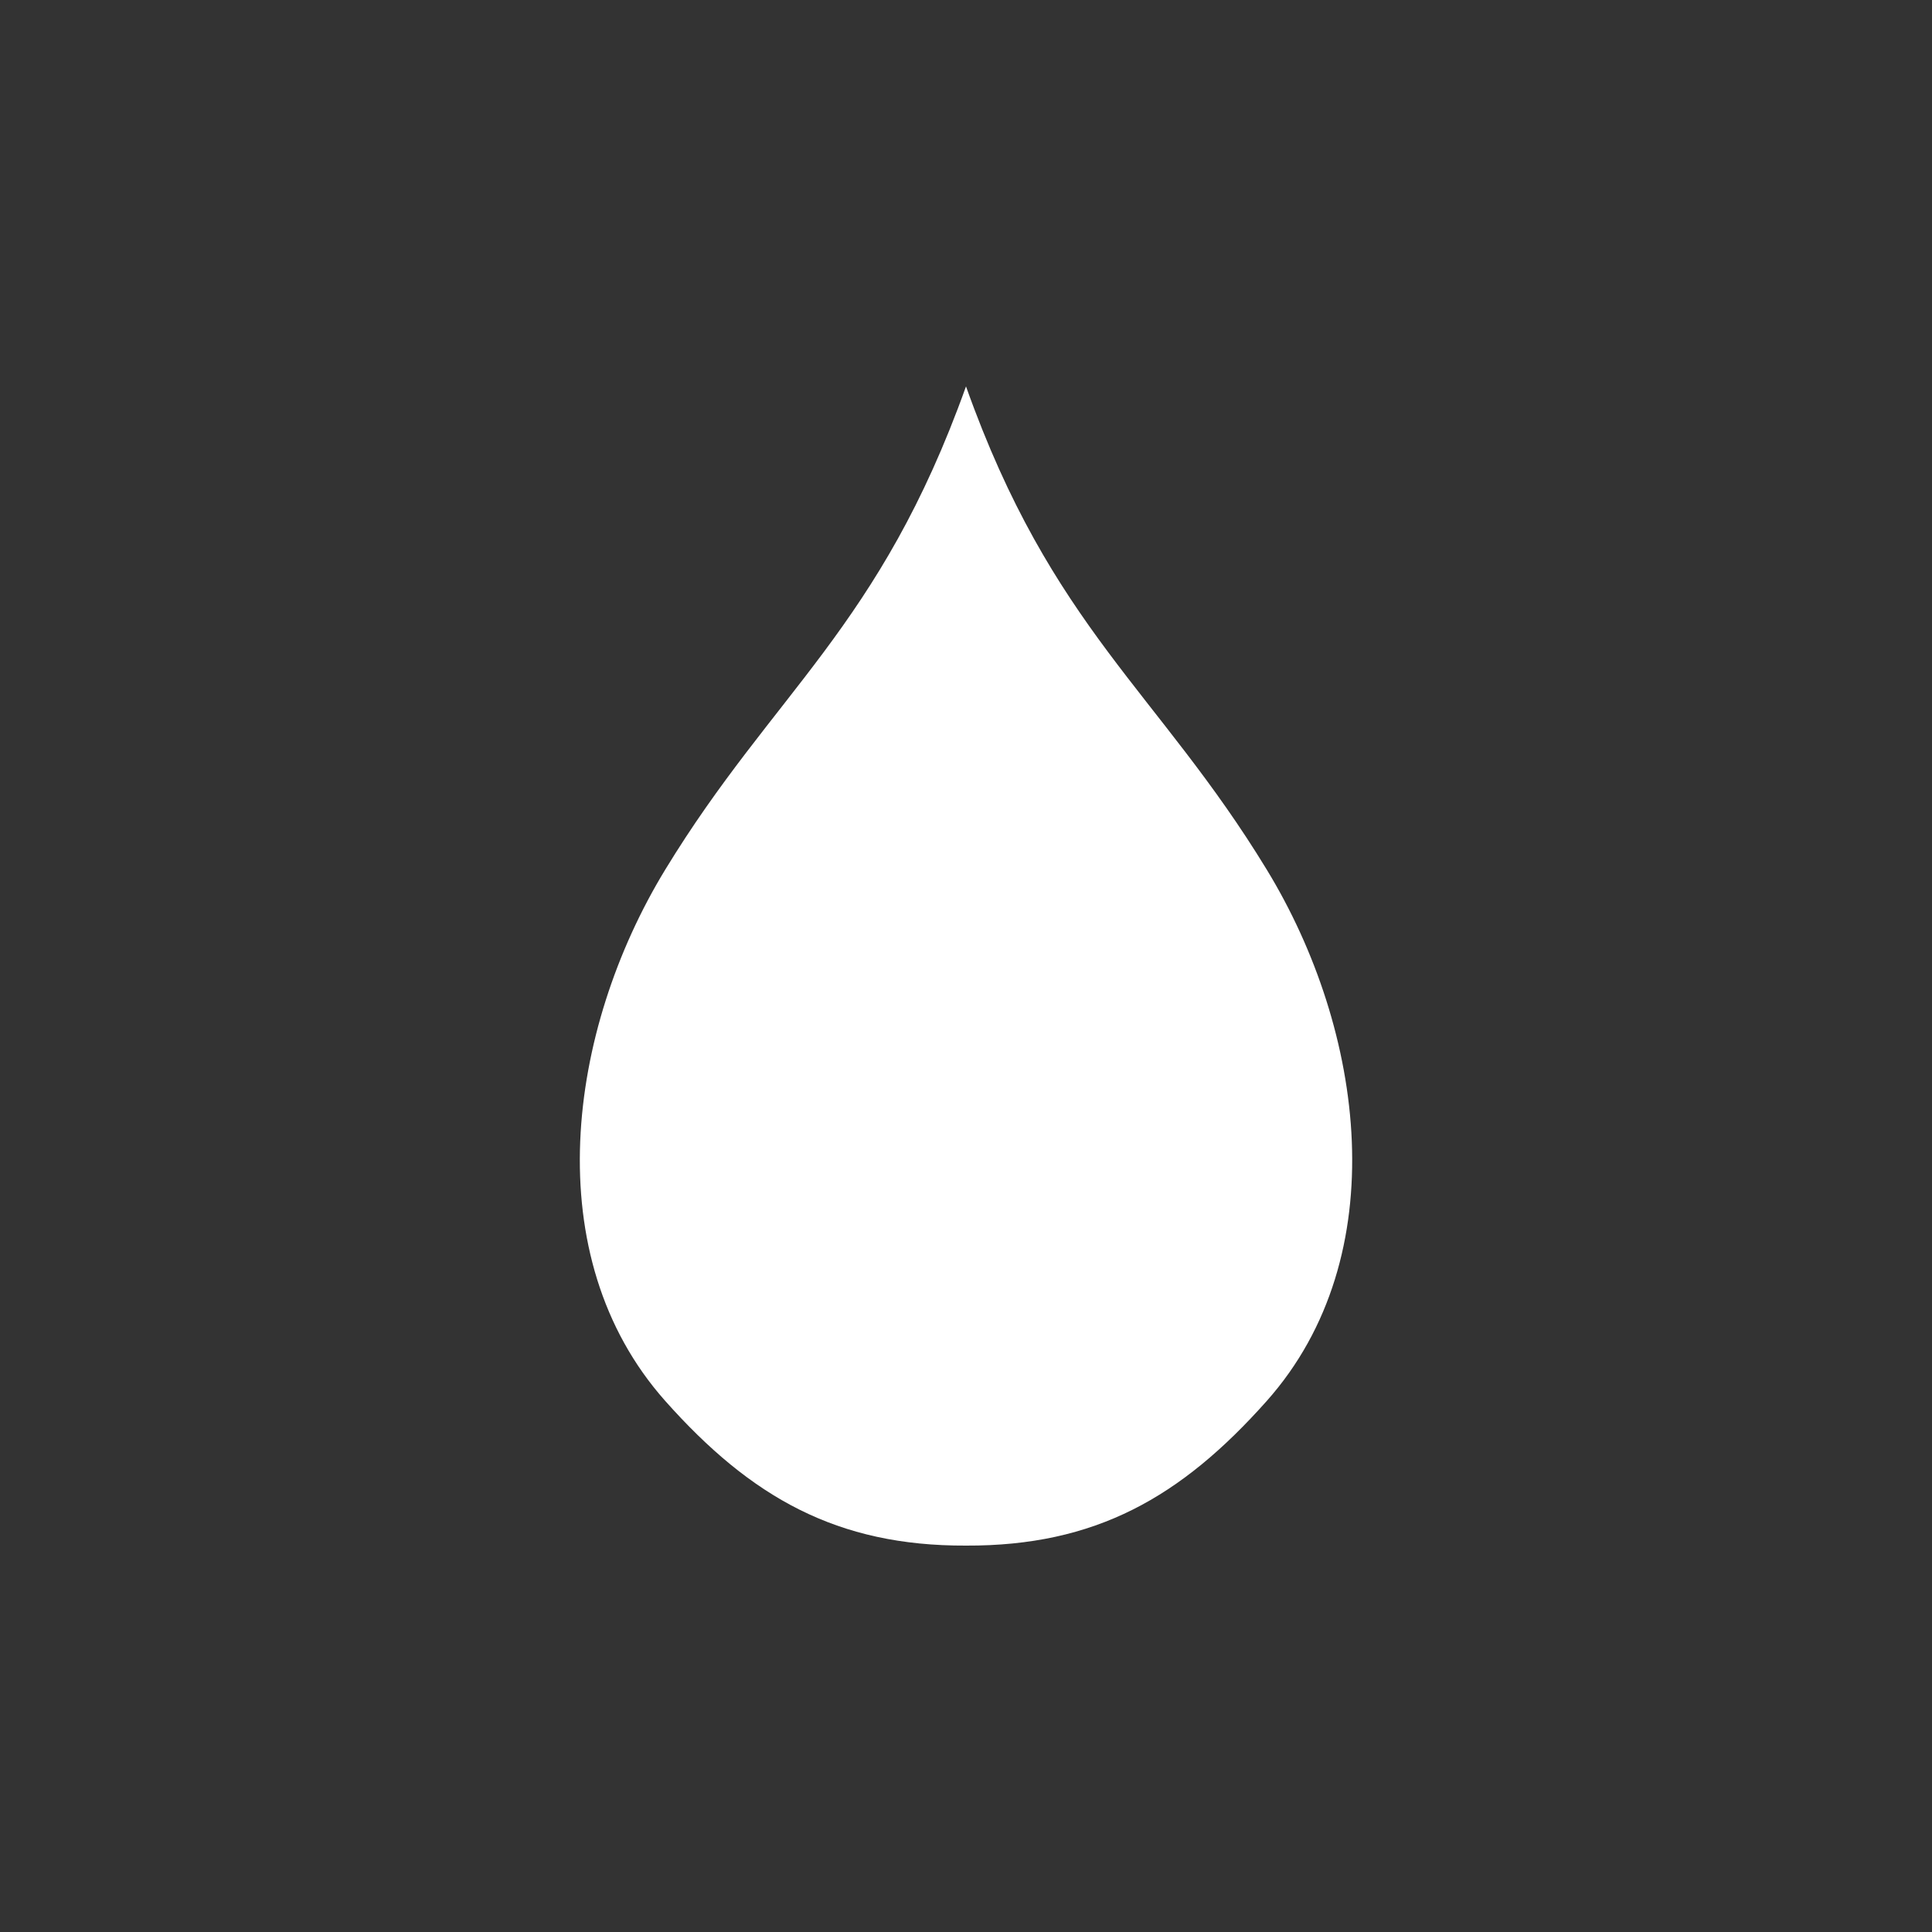 <?xml version="1.0" encoding="utf-8"?>
<!-- Generator: Adobe Illustrator 15.1.0, SVG Export Plug-In  -->
<!DOCTYPE svg PUBLIC "-//W3C//DTD SVG 1.1//EN" "http://www.w3.org/Graphics/SVG/1.1/DTD/svg11.dtd">
<svg version="1.1"
	 xmlns="http://www.w3.org/2000/svg" xmlns:xlink="http://www.w3.org/1999/xlink" xmlns:a="http://ns.adobe.com/AdobeSVGViewerExtensions/3.0/"
	 x="0px" y="0px" width="40px" height="40px" viewBox="0 0 40 40" overflow="visible" enable-background="new 0 0 40 40"
	 xml:space="preserve">
<rect x="0" y="0" width="40" height="40" fill="#333333" stroke="none"/>
<defs>
</defs>
<path fill-rule="evenodd" clip-rule="evenodd" fill="#FFFFFF" d="M26.227,18.005C23.98,14.317,21.777,13,20,8
	c-1.787,5-3.979,6.317-6.227,10.005c-2.028,3.328-2.666,8,0,11c1.778,2,3.561,3.005,6.227,2.995c2.676,0.01,4.448-0.995,6.227-2.995
	C28.893,26.005,28.256,21.333,26.227,18.005z"/>
</svg>